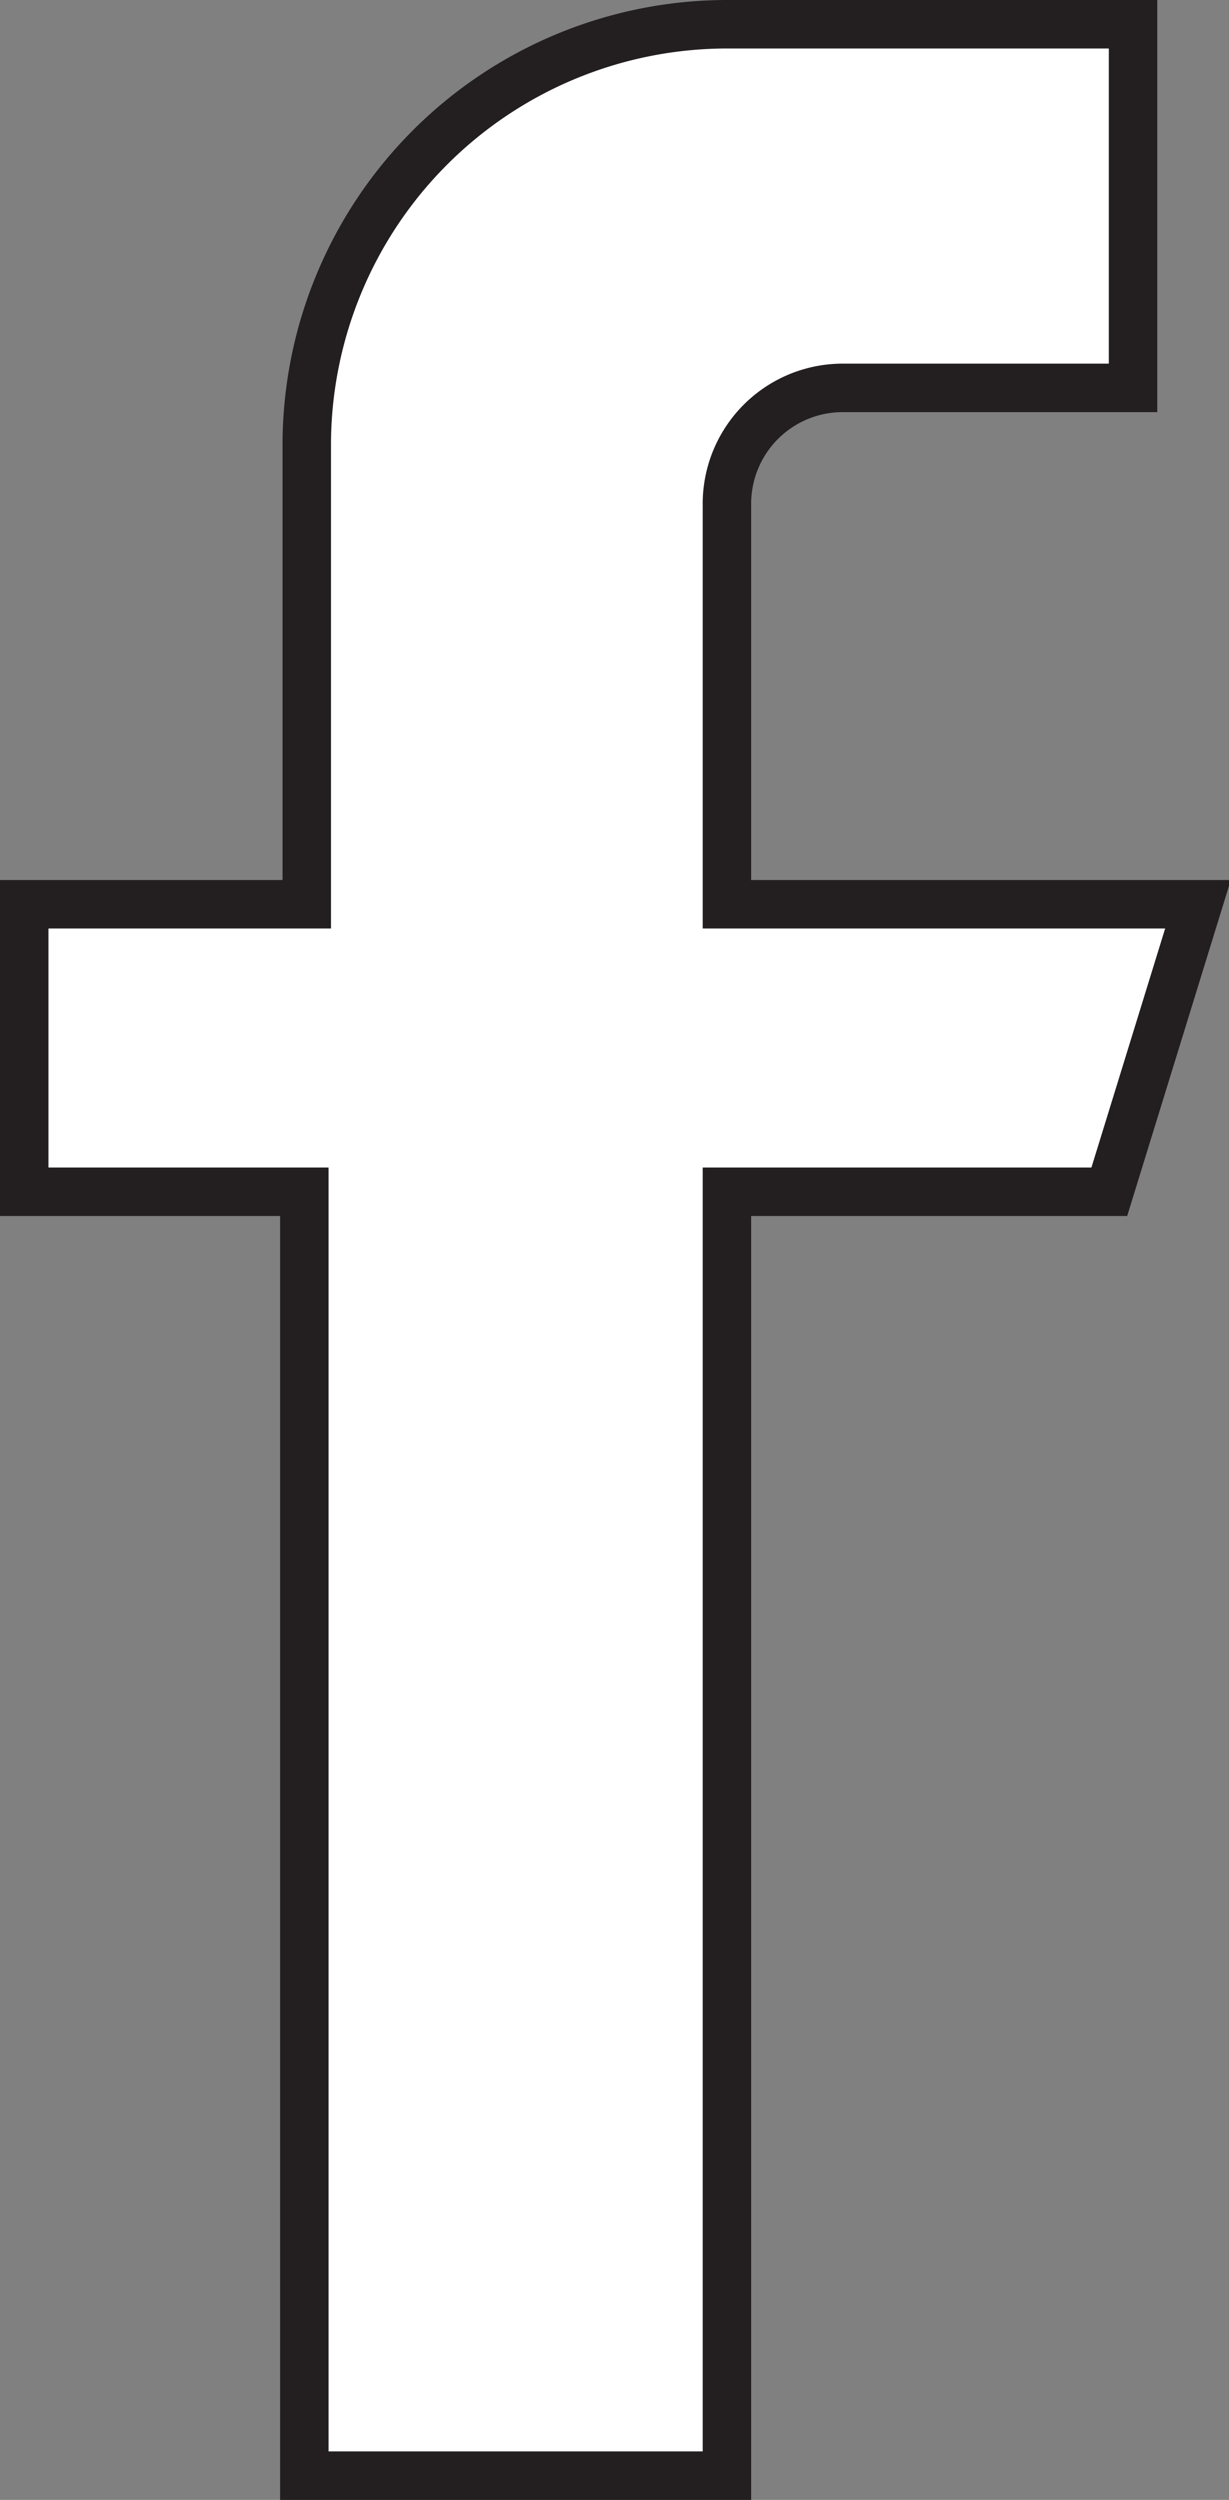 <svg xmlns="http://www.w3.org/2000/svg" viewBox="0 0 25.36 51.56"><rect x="0" y="0" width="25.36" height="51.56" fill="#808080" stroke="none"/><defs><style>.cls-1{fill:#fff;stroke:#231f20;stroke-miterlimit:10;}</style></defs><g id="Layer_2" data-name="Layer 2"><g id="Layer_1-2" data-name="Layer 1"><path class="cls-1" d="M22.89,24.58H15V51.06H6.28V24.58H.5V18.65H6.33V9.17A8.68,8.68,0,0,1,15,.5h8.38V8h-6A2.39,2.39,0,0,0,15,10.42v8.23h9.72Z"/></g></g></svg>